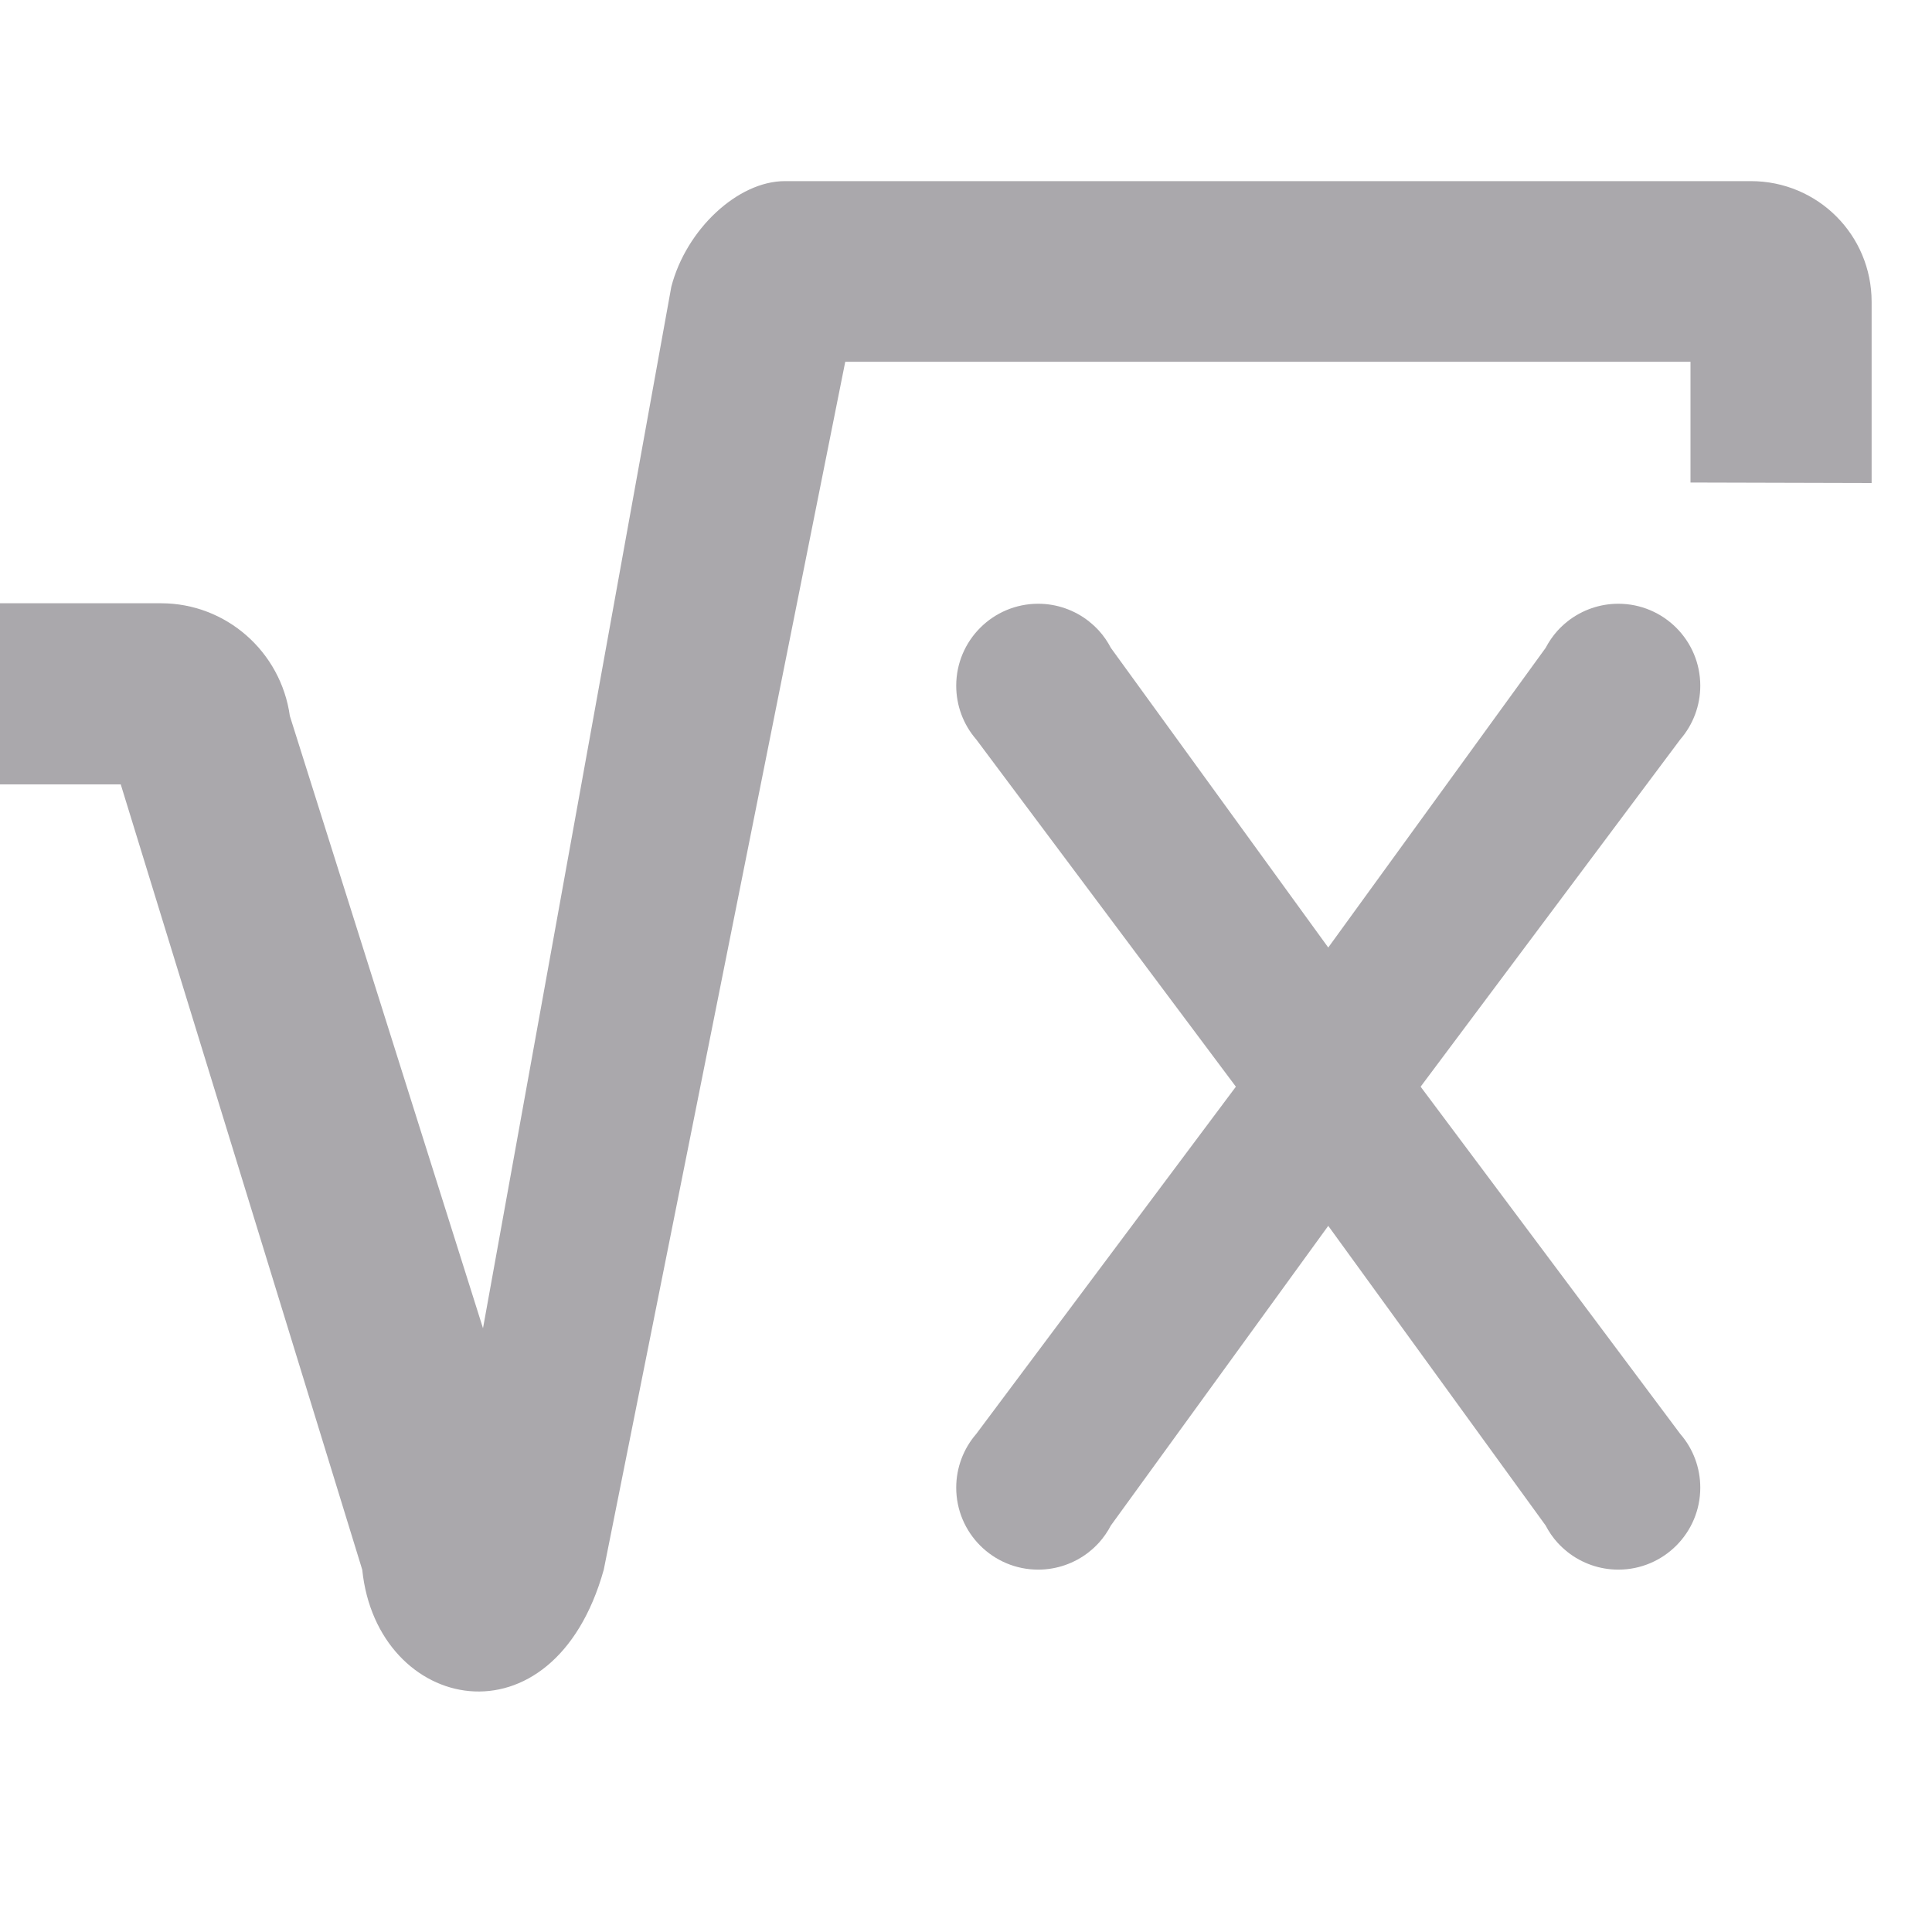 <svg height="32" viewBox="0 0 32 32" width="32" xmlns="http://www.w3.org/2000/svg"><g fill="#aaa8ac"><path d="m13 3c-.78 0-1.635.8-1.881 1.75l-3.119 17.25-3.199-10.141c-.149-1.067-1.057-1.867-2.133-1.867h-2.668v3h2l4 13.008c.243 2.371 3.164 2.989 4 0l4-20.008h14v2l3 .008v-3c0-1.108-.892-2-2-2z" stroke-width="2"/><path d="m17.196 10c-.75 0-1.358.608-1.358 1.358-0.0.327.117.643.332.89l4.3 5.751-4.3 5.751c-.214.247-.332.563-.332.89 0.0.75.608 1.358 1.358 1.358.305 0.0.601-.103.841-.292l.004-.004c.058-.045.111-.096.161-.15.078-.087.145-.184.199-.288l.002-.002 3.597-4.958 3.597 4.958.002.002c.054.104.12.201.199.288.05.054.103.104.161.15l.004.004c.24.189.536.292.841.292.75-0 1.358-.608 1.358-1.358 0-.327-.117-.643-.332-.89l-4.3-5.751 4.3-5.751c.214-.247.332-.563.332-.89-0-.75-.608-1.358-1.358-1.358-.305-0-.601.103-.841.292l-.004.004c-.058.045-.111.096-.161.15-.078.087-.145.184-.199.288l-.002.002-3.597 4.958-3.597-4.958-.002-.002c-.054-.104-.12-.201-.199-.288-.05-.054-.103-.104-.161-.15-.001-.001-.003-.003-.004-.004-.24-.189-.536-.292-.841-.292z" stroke-width=".97"/></g></svg>